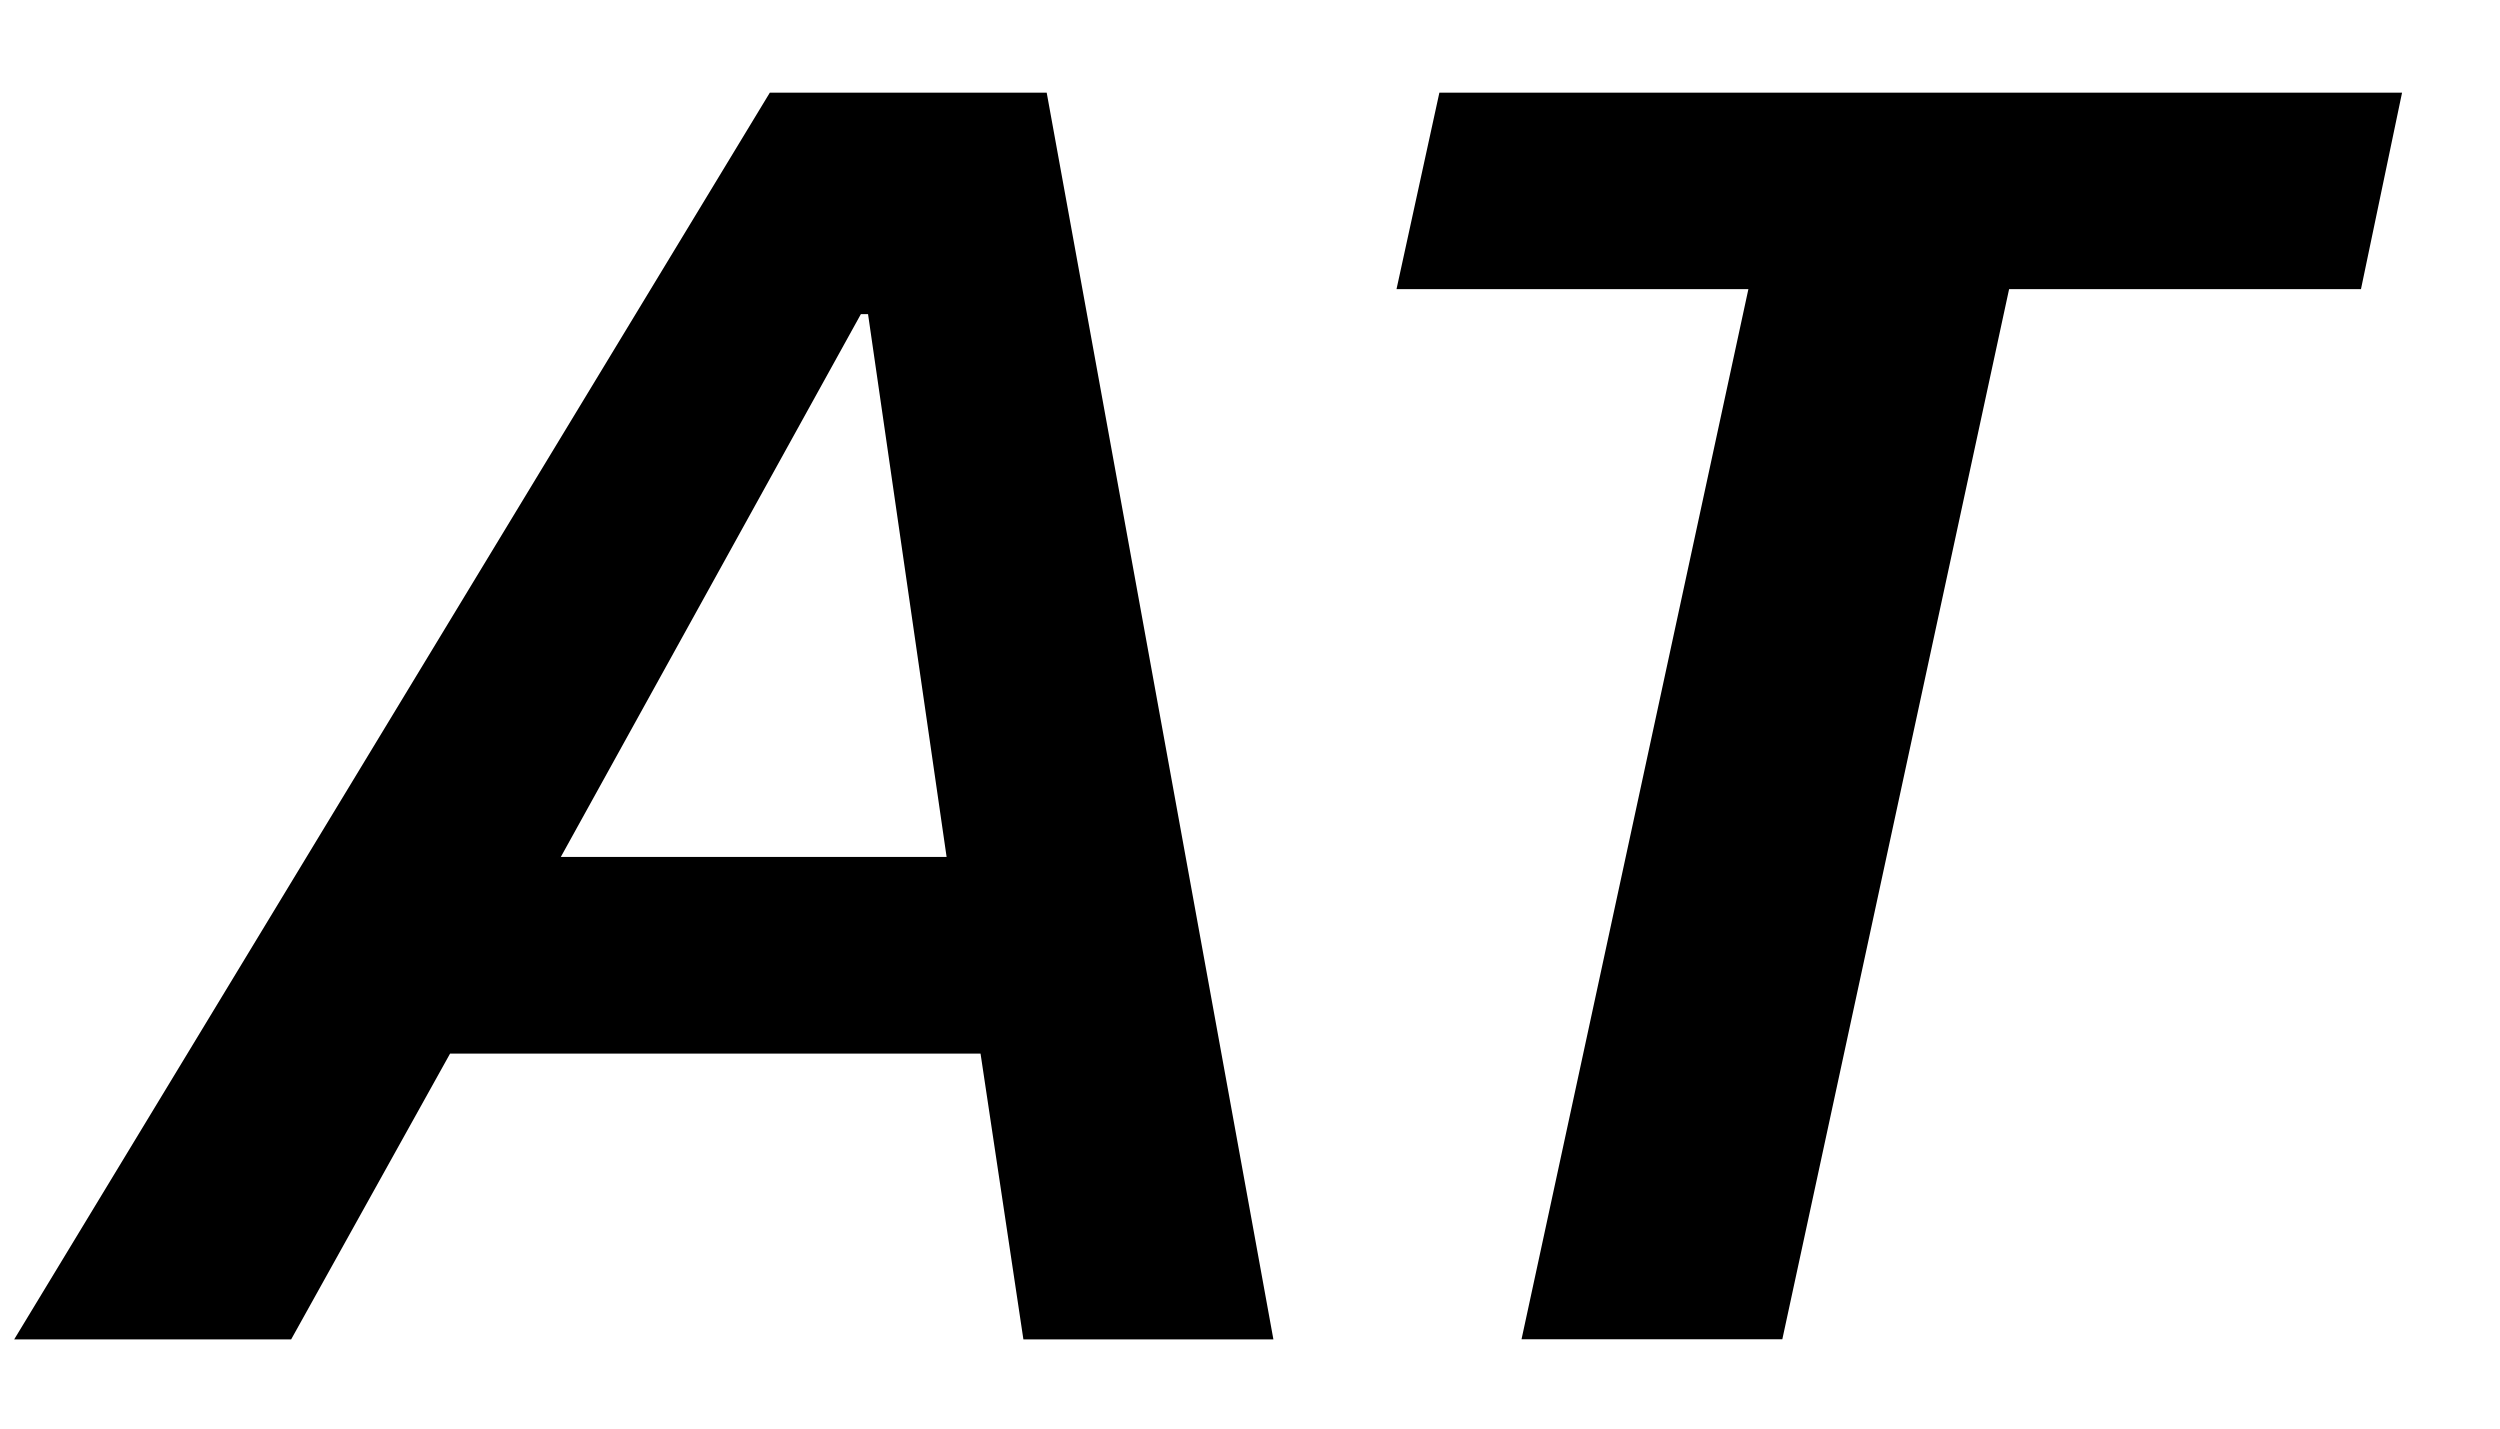 <svg xmlns="http://www.w3.org/2000/svg" width="28" height="16" viewBox="0 0 28 16">
  <g fill="none" fill-rule="evenodd">
    <path fill="#000" d="M8.622,1.038 L0.159,15.001 L3.261,15.001 L5.041,11.8 L10.982,11.8 L11.462,15.001 L14.262,15.001 L11.723,1.038 L8.622,1.038 Z M9.642,3.518 L9.722,3.518 L10.602,9.598 L6.281,9.598 L9.642,3.518 Z"/>
    <polygon fill="#000" points="16.121 1.038 26.903 1.038 26.443 3.238 22.502 3.238 19.962 15 17.041 15 19.582 3.238 15.641 3.238"/>
  </g>
</svg>
